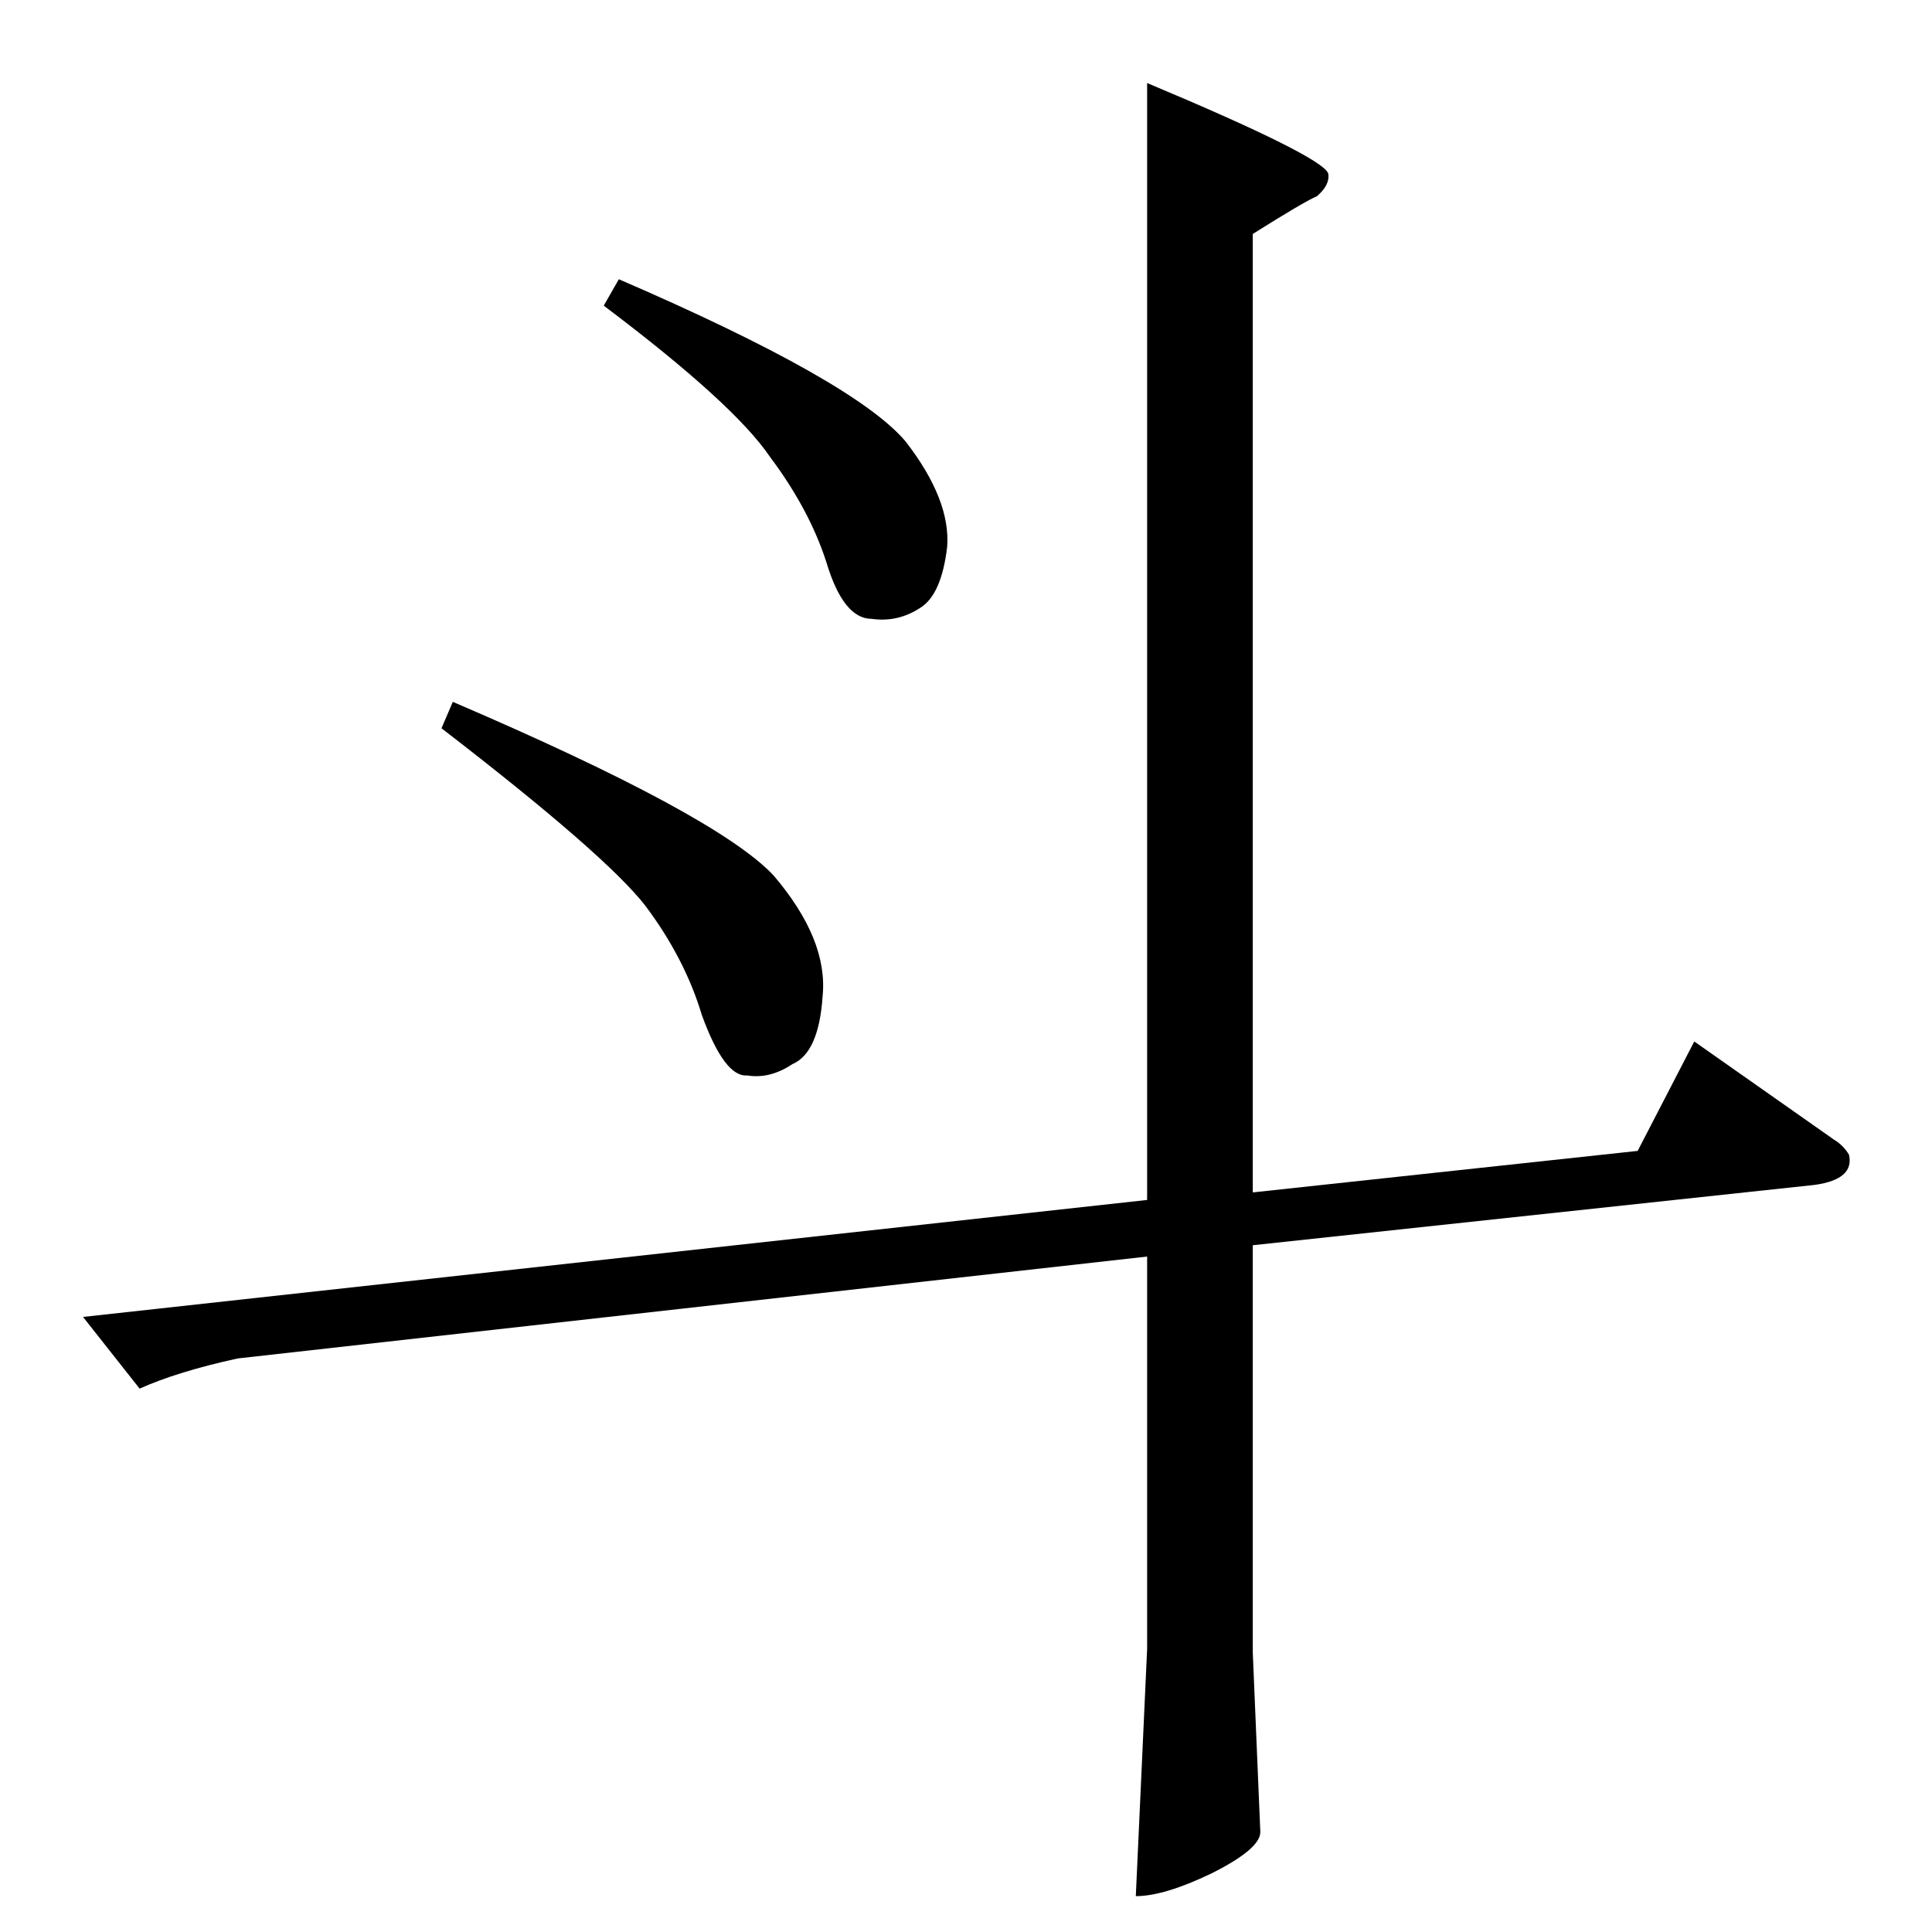 <?xml version="1.0" standalone="no"?>
<!DOCTYPE svg PUBLIC "-//W3C//DTD SVG 1.1//EN" "http://www.w3.org/Graphics/SVG/1.1/DTD/svg11.dtd" >
<svg xmlns="http://www.w3.org/2000/svg" xmlns:xlink="http://www.w3.org/1999/xlink" version="1.1" viewBox="0 -205 1024 1024">
  <g transform="matrix(1 0 0 -1 0 819)">
   <path fill="currentColor"
d="M898 472l74 -52q5 -3 8 -8q3 -13 -18 -16l-298 -32v-216l4 -95q0 -9 -26 -22q-25 -12 -40 -12l6 131v208l-482 -54q-32 -7 -52 -16l-30 38l564 62v592q93 -39 96 -48q1 -6 -6 -12q-7 -3 -34 -20v-508l204 22l30 58v0v0zM328 876q125 -54 152 -86q24 -31 22 -56
q-3 -25 -14 -32q-12 -8 -26 -6q-15 0 -24 30q-9 28 -30 56q-19 28 -88 80l8 14v0v0zM240 652q140 -60 170 -92q29 -34 26 -64q-2 -30 -16 -36q-12 -8 -24 -6q-12 -1 -24 32q-9 30 -30 58q-21 27 -108 94l6 14v0v0z" />
  </g>

</svg>
